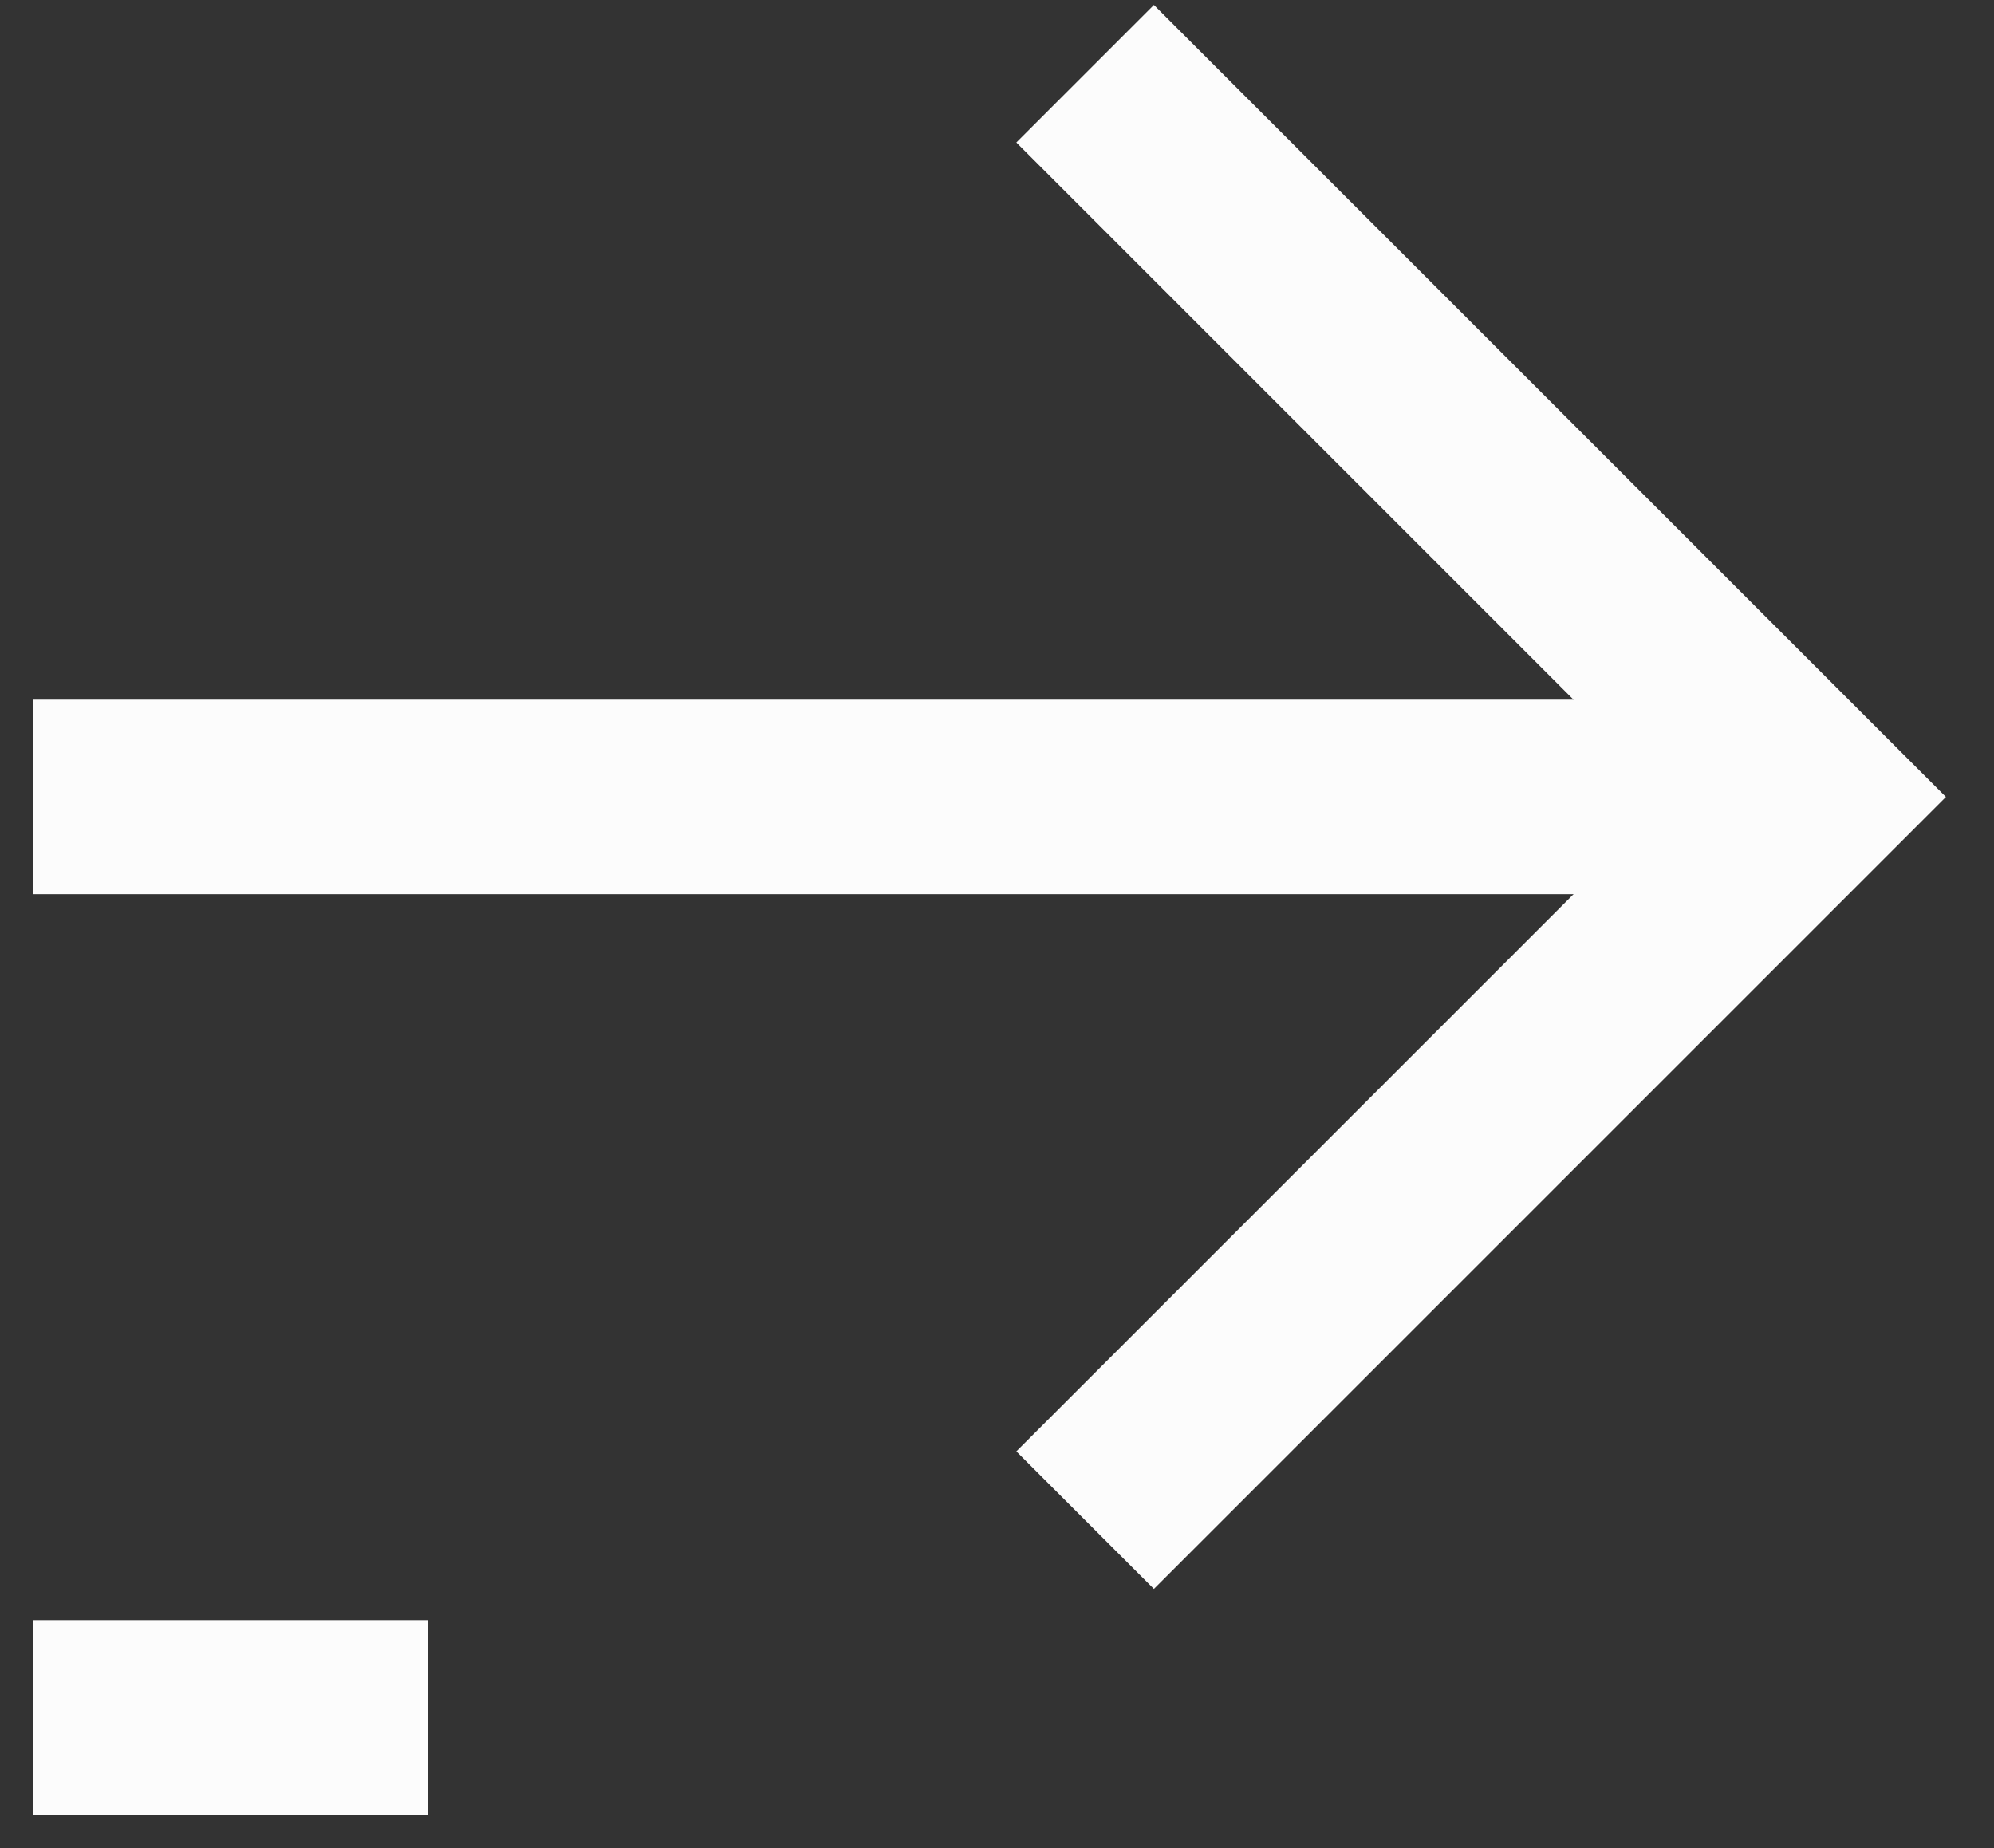 <svg width="41" height="38" viewBox="0 0 41 38" fill="none" xmlns="http://www.w3.org/2000/svg">
<rect x="0" y="0" width="41" height="38" fill="#333333" stroke="none"/>
<path d="M22.312 1.516L37.183 16.387L22.312 31.258" stroke="#FCFCFC" stroke-width="4" stroke-miterlimit="10"/>
<path d="M0.682 16.387H37.183" stroke="#FCFCFC" stroke-width="4" stroke-miterlimit="10"/>
<path d="M0.682 35.314H8.793" stroke="#FCFCFC" stroke-width="4" stroke-miterlimit="10"/>
</svg>
